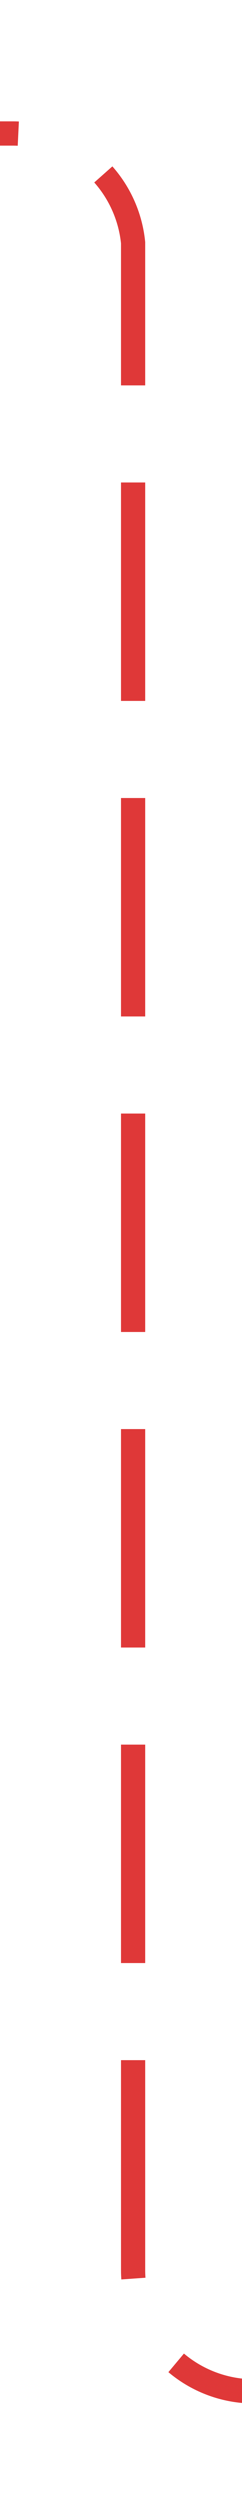 ﻿<?xml version="1.0" encoding="utf-8"?>
<svg version="1.1" xmlns:xlink="http://www.w3.org/1999/xlink" width="10px" height="103px" preserveAspectRatio="xMidYMin meet" viewBox="1576 187  8 103" xmlns="http://www.w3.org/2000/svg">
  <path d="M 1773 285.5  L 1585 285.5  A 5 5 0 0 1 1580.5 280.5 L 1580.5 197  A 5 5 0 0 0 1575.5 192.5 L 1104 192.5  " stroke-width="1" stroke-dasharray="9,4" stroke="#df3838" fill="none" />
  <path d="M 1771 282.5  A 3 3 0 0 0 1768 285.5 A 3 3 0 0 0 1771 288.5 A 3 3 0 0 0 1774 285.5 A 3 3 0 0 0 1771 282.5 Z M 1109.7 186.5  L 1103 192.5  L 1109.7 198.5  L 1107.4 192.5  L 1109.7 186.5  Z " fill-rule="nonzero" fill="#df3838" stroke="none" />
</svg>